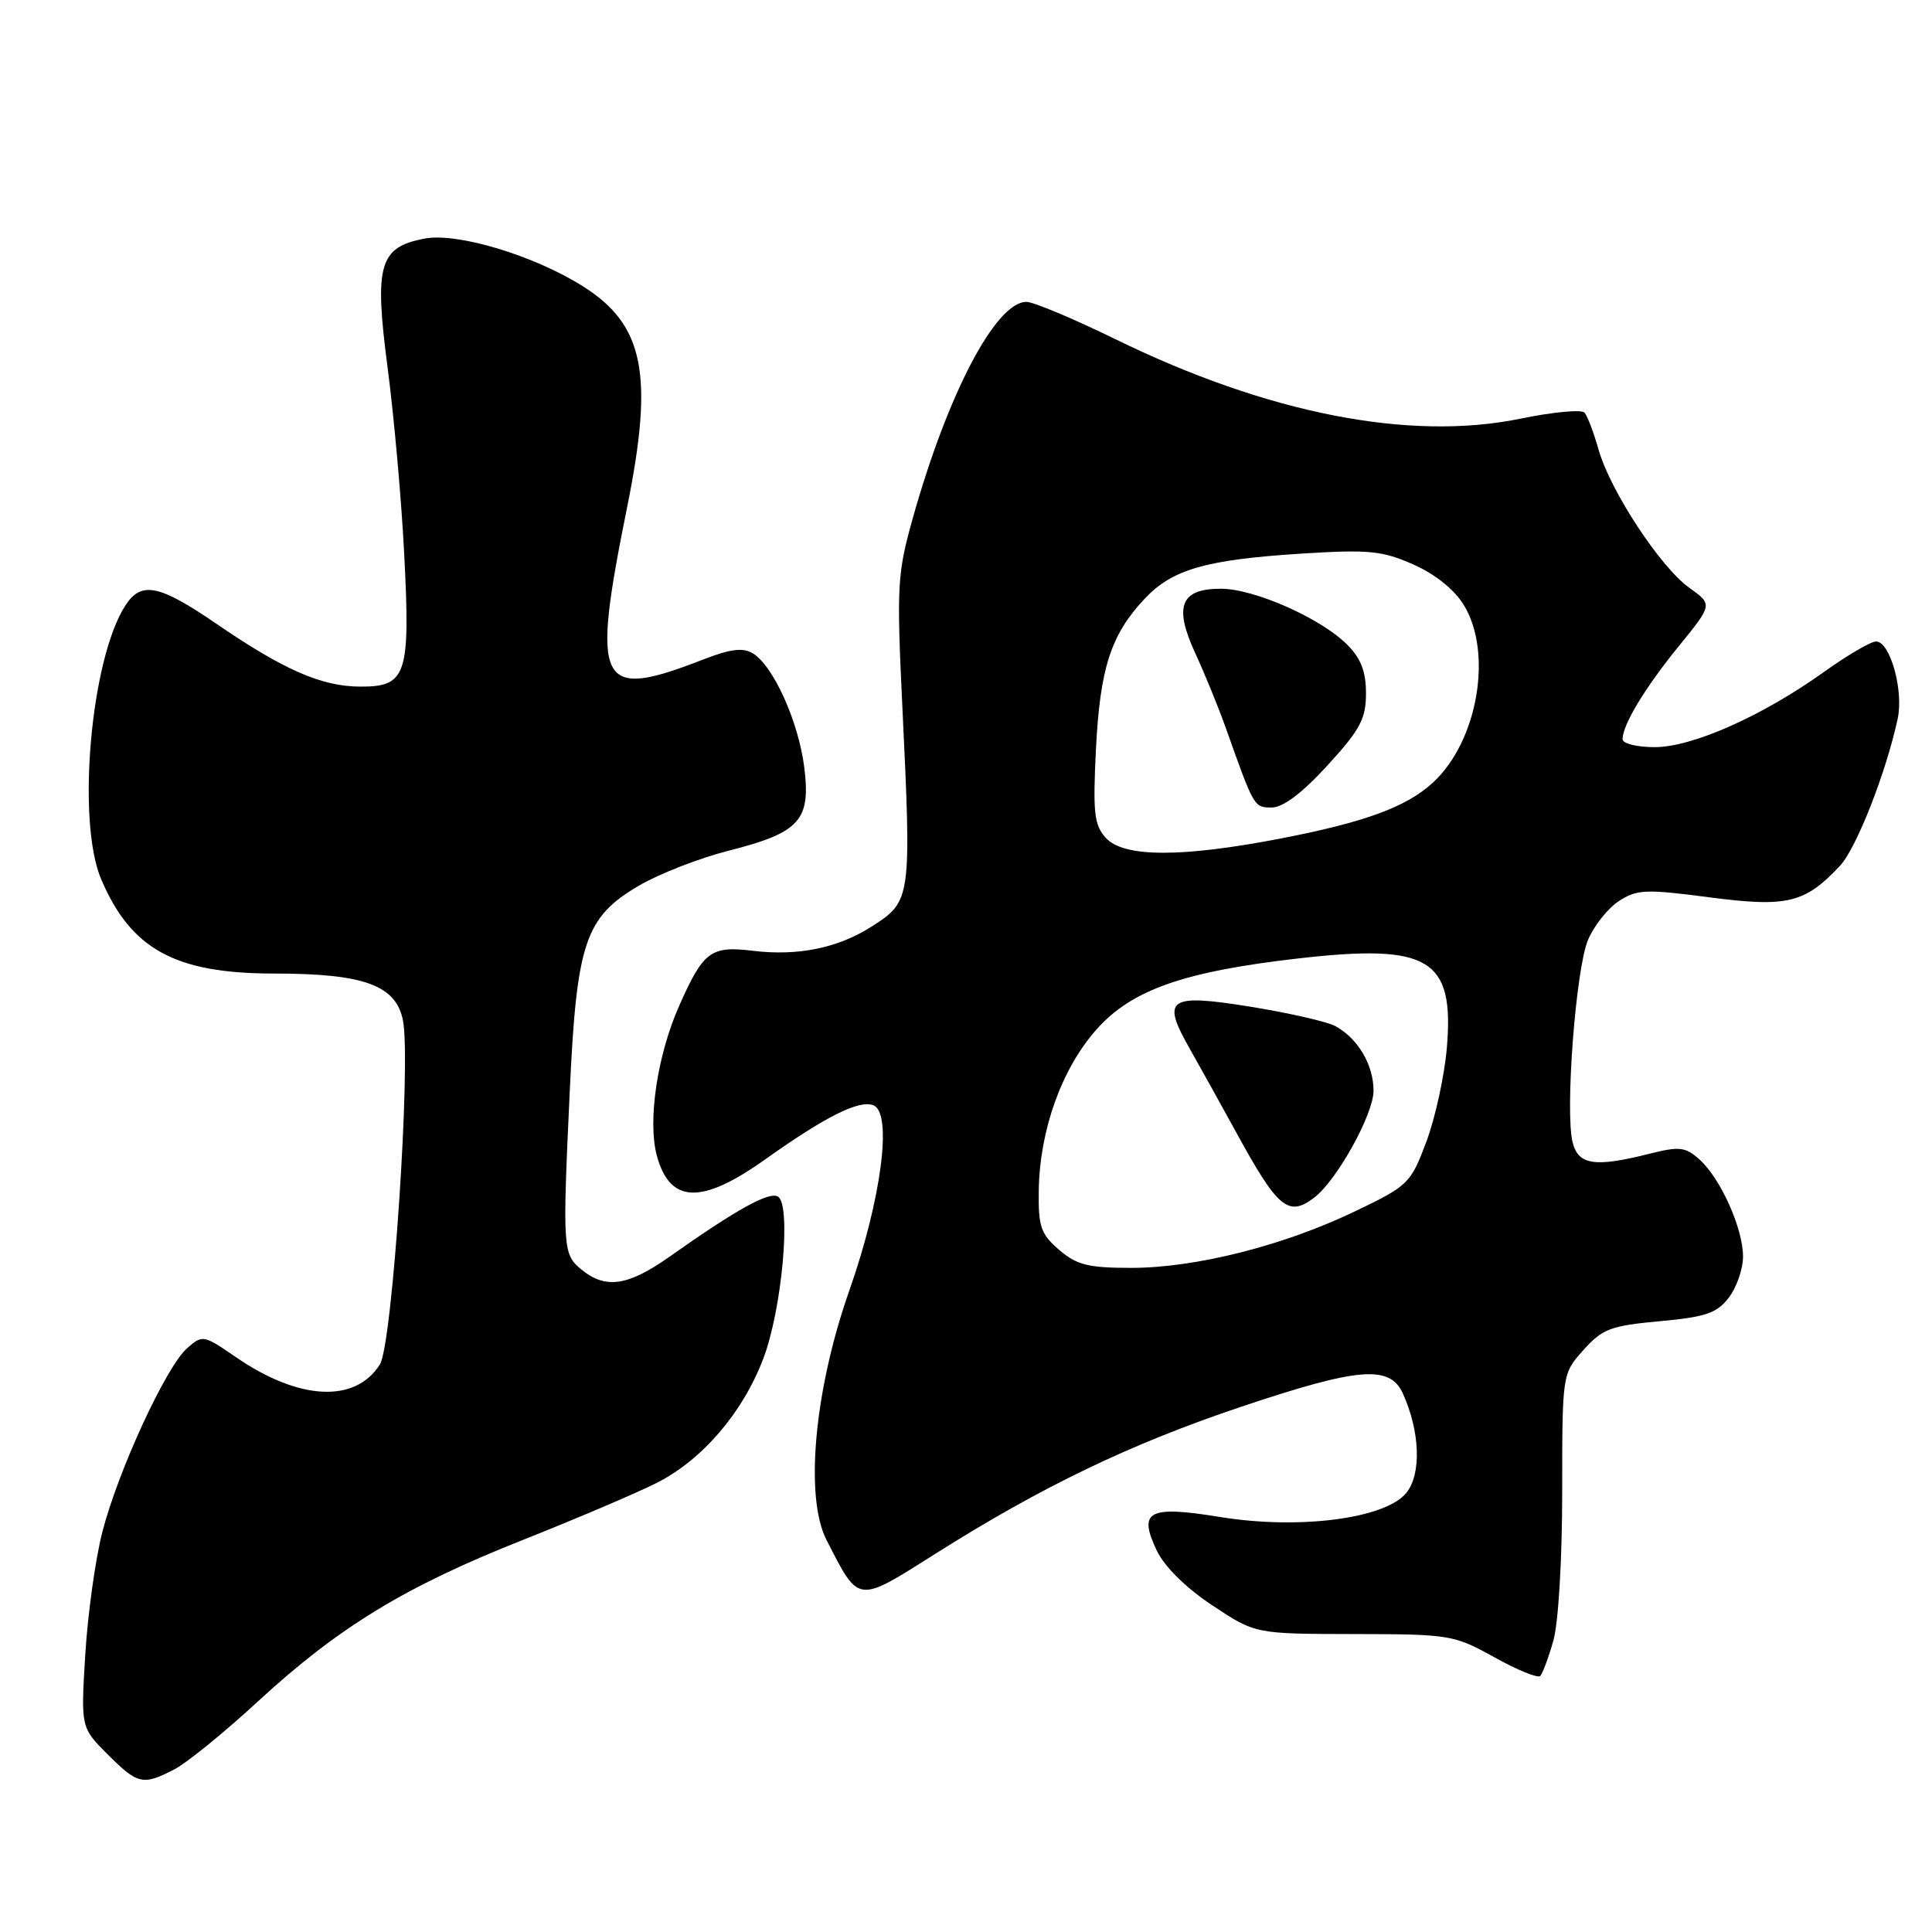 <?xml version="1.0" encoding="UTF-8" standalone="no"?>
<!DOCTYPE svg PUBLIC "-//W3C//DTD SVG 1.1//EN" "http://www.w3.org/Graphics/SVG/1.1/DTD/svg11.dtd" >
<svg xmlns="http://www.w3.org/2000/svg" xmlns:xlink="http://www.w3.org/1999/xlink" version="1.1" viewBox="0 0 256 256">
 <g >
 <path fill="currentColor"
d=" M 23.10 234.45 C 24.75 233.60 29.76 229.53 34.23 225.40 C 44.92 215.56 53.70 210.22 69.36 204.02 C 76.43 201.21 84.37 197.83 87.00 196.50 C 93.05 193.44 98.38 187.24 101.12 180.08 C 103.61 173.60 104.88 159.66 103.09 158.56 C 101.93 157.84 97.60 160.24 88.64 166.57 C 83.20 170.40 80.24 170.83 77.08 168.25 C 74.56 166.19 74.52 165.56 75.50 144.50 C 76.41 124.88 77.54 121.53 84.65 117.36 C 87.31 115.80 92.64 113.72 96.48 112.74 C 105.99 110.33 107.45 108.73 106.57 101.68 C 105.81 95.62 102.47 88.21 99.75 86.57 C 98.45 85.78 96.79 85.99 93.25 87.36 C 79.19 92.83 78.29 91.04 83.11 67.14 C 86.65 49.61 85.34 43.08 77.31 37.98 C 70.85 33.88 60.65 30.79 56.29 31.61 C 50.24 32.74 49.57 35.07 51.36 48.72 C 52.21 55.20 53.21 66.39 53.57 73.59 C 54.38 89.47 53.86 91.01 47.71 90.98 C 42.59 90.95 37.62 88.78 28.67 82.65 C 21.06 77.44 18.71 76.97 16.60 80.25 C 12.02 87.35 10.13 108.78 13.40 116.49 C 17.36 125.80 23.22 129.00 36.34 129.00 C 48.21 129.00 52.46 130.54 53.39 135.19 C 54.50 140.73 51.99 178.17 50.34 180.79 C 47.08 185.96 39.61 185.58 31.23 179.81 C 26.96 176.87 26.82 176.85 24.78 178.66 C 21.99 181.12 15.64 194.91 13.56 203.00 C 12.64 206.57 11.63 213.87 11.30 219.21 C 10.71 228.91 10.71 228.91 14.26 232.46 C 18.26 236.46 18.92 236.61 23.10 234.45 Z  M 205.83 217.38 C 206.50 215.04 207.00 206.55 207.00 197.65 C 207.00 182.03 207.00 182.03 209.81 178.89 C 212.32 176.08 213.40 175.67 219.90 175.07 C 226.02 174.51 227.49 174.01 229.07 171.95 C 230.11 170.60 230.96 168.15 230.96 166.50 C 230.96 162.76 227.97 156.11 225.17 153.62 C 223.32 151.97 222.52 151.88 218.59 152.87 C 211.31 154.71 209.13 154.38 208.38 151.36 C 207.36 147.33 208.80 128.42 210.41 124.57 C 211.19 122.69 213.03 120.37 214.49 119.41 C 216.90 117.84 218.03 117.79 226.51 118.90 C 236.82 120.25 239.17 119.68 243.81 114.72 C 245.98 112.39 249.90 102.43 251.45 95.25 C 252.27 91.50 250.45 85.00 248.59 85.00 C 247.89 85.00 244.80 86.81 241.71 89.02 C 233.52 94.88 224.26 99.00 219.25 99.00 C 216.91 99.00 215.00 98.53 215.00 97.95 C 215.00 96.03 217.98 91.10 222.49 85.57 C 226.94 80.10 226.94 80.10 223.85 77.89 C 220.02 75.17 213.37 65.04 211.82 59.58 C 211.18 57.33 210.35 55.13 209.96 54.68 C 209.58 54.23 205.77 54.59 201.50 55.47 C 186.80 58.50 167.96 54.81 147.77 44.93 C 142.22 42.22 136.93 40.00 136.01 40.00 C 131.96 40.00 125.61 52.08 120.96 68.62 C 118.89 75.99 118.80 77.59 119.56 93.50 C 120.79 119.14 120.75 119.40 115.55 122.74 C 111.06 125.62 105.72 126.72 99.72 125.98 C 94.18 125.31 93.19 126.05 89.98 133.31 C 87.09 139.84 85.80 148.53 87.03 153.11 C 88.75 159.49 92.93 159.65 101.37 153.64 C 109.39 147.94 113.82 145.72 115.72 146.45 C 118.29 147.43 116.80 158.89 112.54 171.00 C 107.90 184.18 106.60 198.38 109.52 204.06 C 113.88 212.56 113.46 212.51 124.06 205.81 C 138.06 196.97 149.77 191.34 164.41 186.42 C 180.01 181.18 184.15 180.84 185.88 184.63 C 188.17 189.66 188.37 195.32 186.35 197.81 C 183.58 201.23 172.18 202.71 161.74 201.02 C 152.16 199.46 150.77 200.19 153.28 205.46 C 154.30 207.60 157.14 210.40 160.64 212.72 C 166.33 216.50 166.33 216.50 179.42 216.52 C 192.13 216.54 192.66 216.63 198.00 219.59 C 201.03 221.28 203.76 222.39 204.08 222.08 C 204.40 221.76 205.19 219.65 205.83 217.38 Z  M 140.34 165.61 C 137.91 163.52 137.57 162.54 137.64 157.76 C 137.76 149.79 140.64 141.69 145.23 136.48 C 149.91 131.16 156.81 128.73 172.18 126.98 C 189.38 125.03 192.71 127.04 191.72 138.79 C 191.41 142.48 190.19 148.09 189.01 151.25 C 186.92 156.82 186.65 157.10 179.56 160.50 C 170.11 165.05 158.43 168.00 149.90 168.00 C 144.19 168.00 142.67 167.62 140.34 165.61 Z  M 174.13 158.70 C 177.14 156.41 182.00 147.65 182.00 144.53 C 182.00 141.08 179.91 137.56 176.91 135.95 C 175.82 135.37 170.82 134.23 165.79 133.41 C 154.78 131.63 153.84 132.28 157.66 138.98 C 159.07 141.47 161.82 146.43 163.78 150.00 C 169.31 160.13 170.71 161.30 174.13 158.70 Z  M 146.52 111.02 C 144.98 109.32 144.80 107.70 145.22 99.27 C 145.76 88.54 147.19 84.11 151.66 79.35 C 155.34 75.43 159.76 74.16 172.54 73.35 C 181.37 72.80 183.15 72.97 187.26 74.79 C 190.18 76.08 192.71 78.12 193.97 80.18 C 197.84 86.53 195.80 98.25 189.87 103.70 C 186.37 106.92 180.88 108.94 169.78 111.09 C 156.56 113.65 148.88 113.63 146.52 111.02 Z  M 175.90 101.42 C 180.24 96.67 181.00 95.25 181.00 91.87 C 181.00 88.98 180.33 87.24 178.50 85.41 C 175.00 81.91 166.21 78.02 161.79 78.01 C 156.42 78.00 155.50 80.32 158.39 86.58 C 159.64 89.28 161.46 93.75 162.44 96.50 C 166.18 107.02 166.17 107.00 168.52 107.00 C 170.01 107.00 172.56 105.07 175.90 101.42 Z "/>
</g>
</svg>